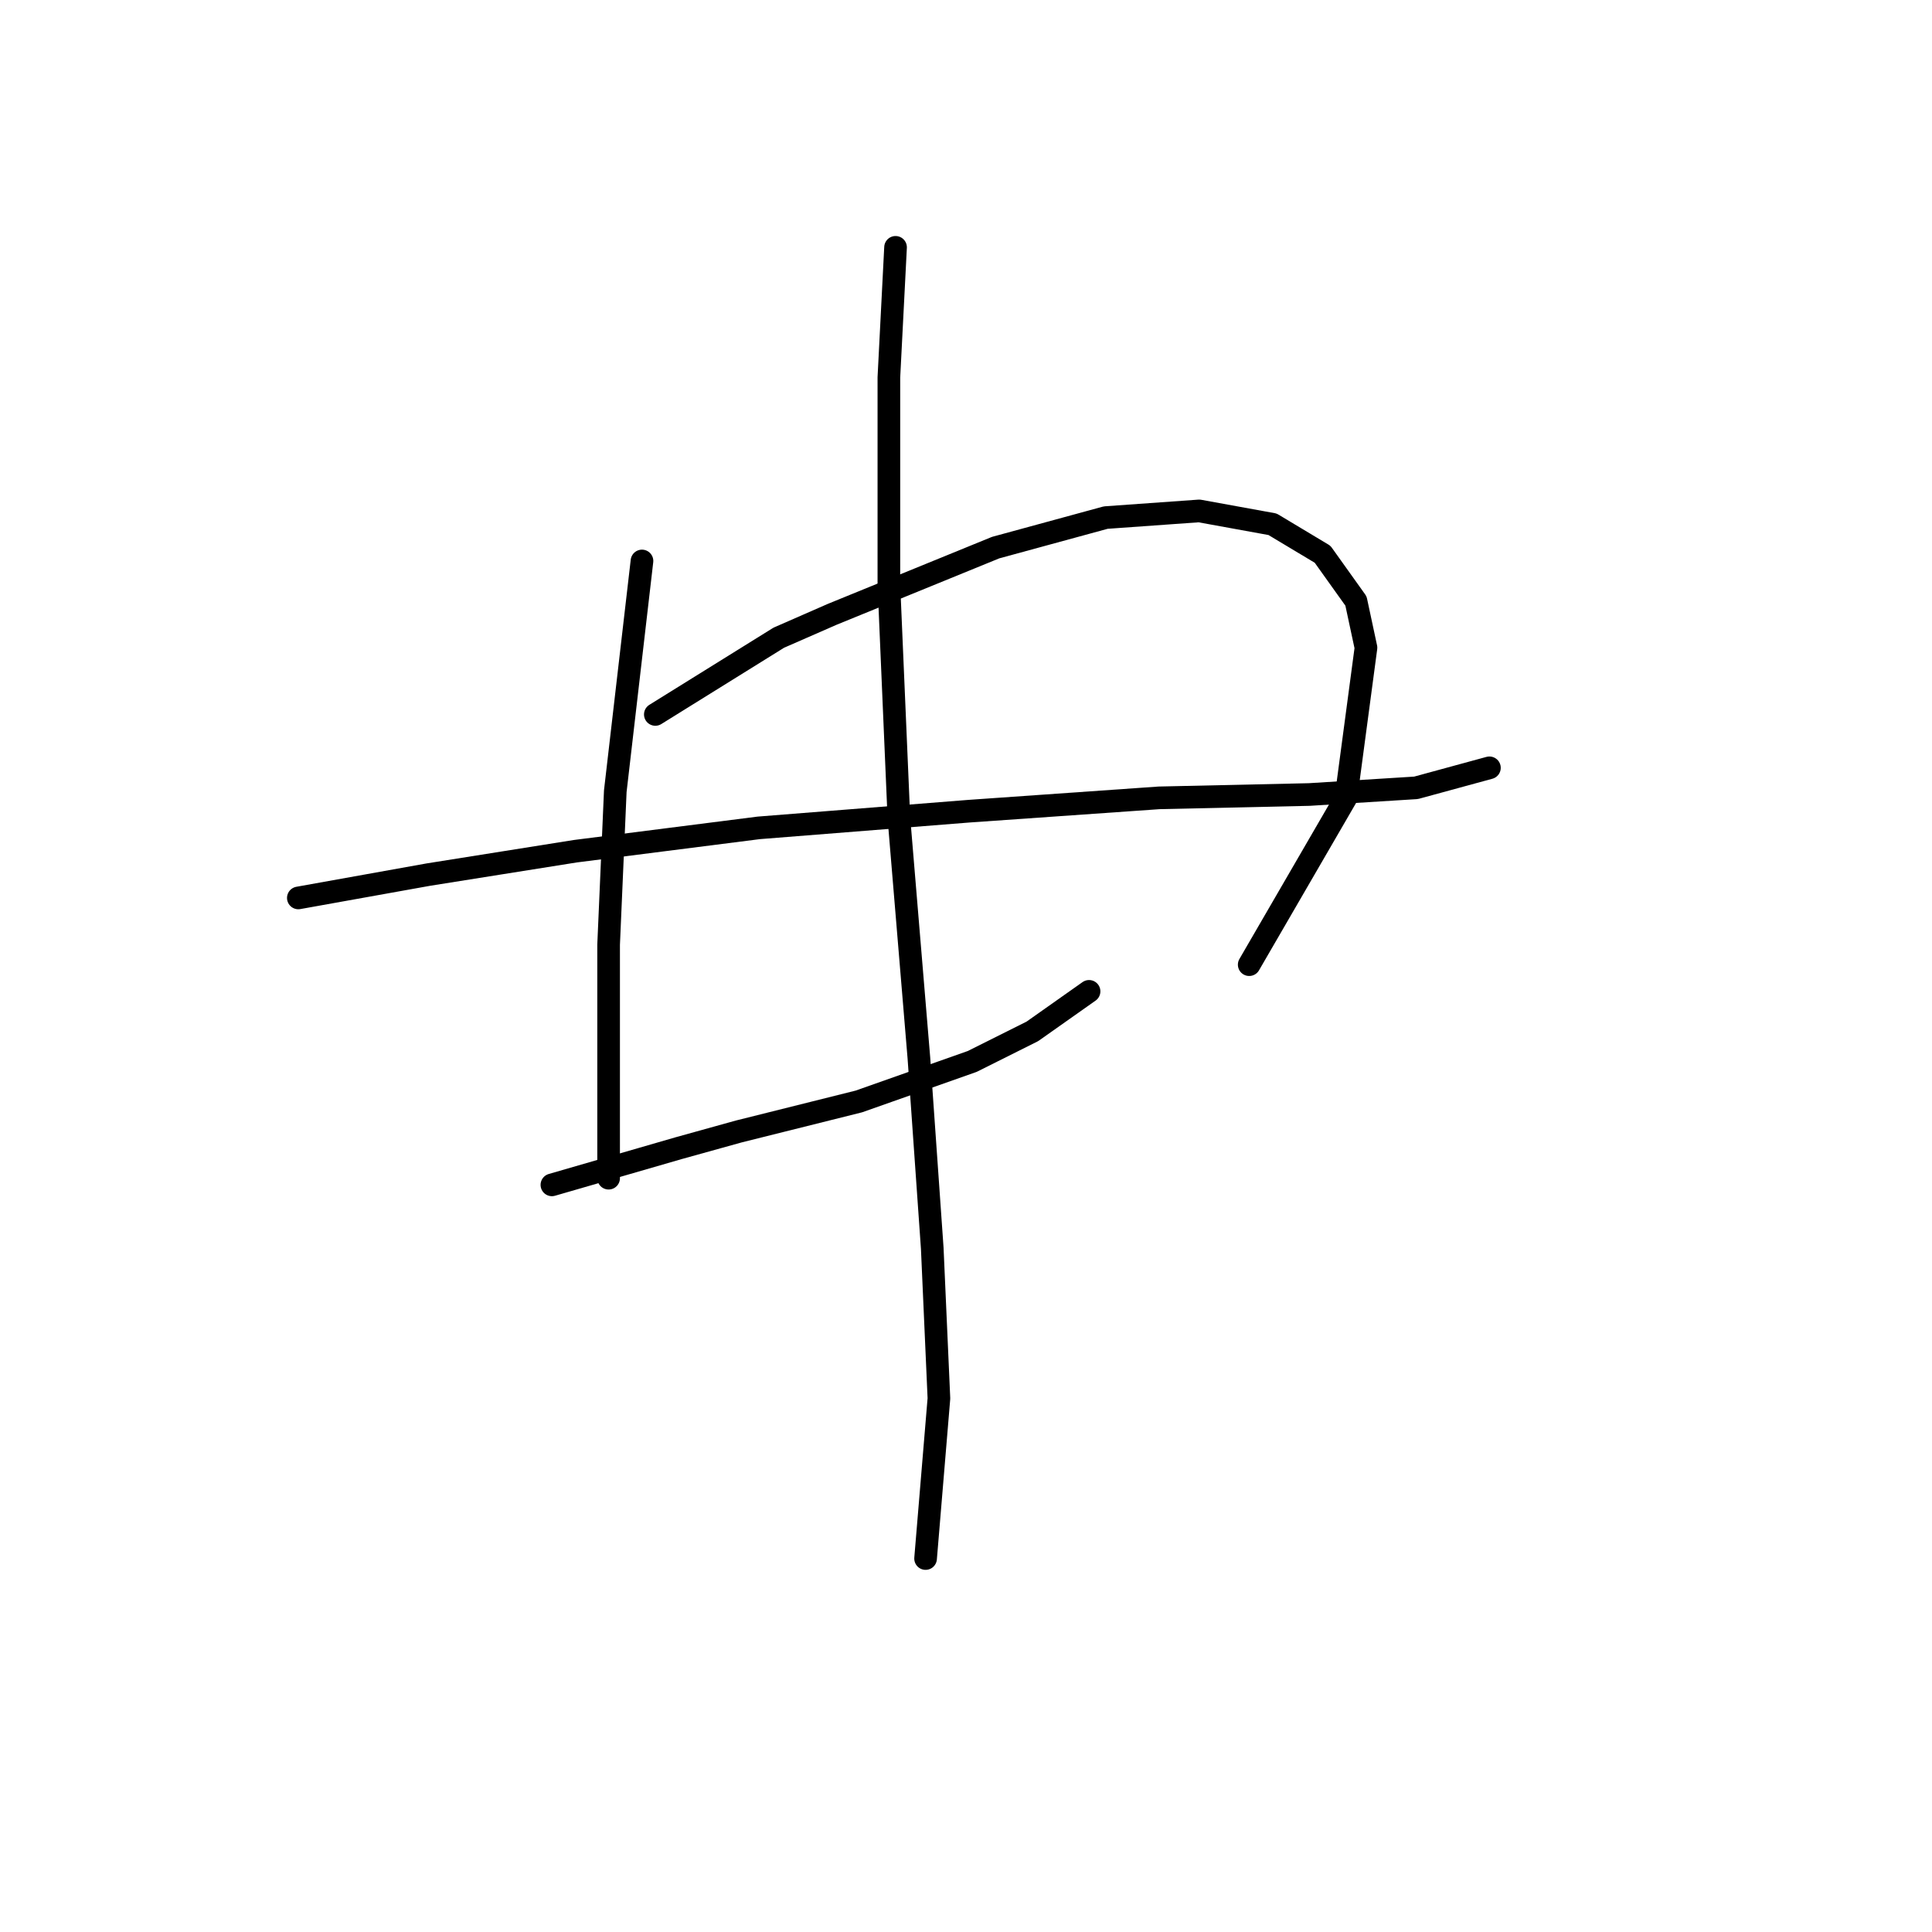 <?xml version="1.0" standalone="no"?>
    <svg width="256" height="256" xmlns="http://www.w3.org/2000/svg" version="1.1">
    <polyline stroke="black" stroke-width="3" stroke-linecap="round" fill="transparent" stroke-linejoin="round" points="39.531 118.981 56.773 115.887 76.224 112.792 100.539 109.697 128.391 107.487 153.59 105.719 173.483 105.277 187.63 104.392 197.356 101.74 197.356 101.74 " />
        <polyline stroke="black" stroke-width="3" stroke-linecap="round" fill="transparent" stroke-linejoin="round" points="85.066 74.331 81.529 104.835 81.087 115.002 80.645 125.17 80.645 143.296 80.645 149.485 80.645 153.464 80.645 156.117 80.645 156.117 " />
        <polyline stroke="black" stroke-width="3" stroke-linecap="round" fill="transparent" stroke-linejoin="round" points="86.835 94.667 103.192 84.499 110.265 81.404 131.927 72.562 146.516 68.583 158.895 67.699 168.62 69.468 175.252 73.446 179.673 79.636 180.999 85.825 178.346 105.719 165.526 127.823 165.526 127.823 " />
        <polyline stroke="black" stroke-width="3" stroke-linecap="round" fill="transparent" stroke-linejoin="round" points="73.13 157.001 89.929 152.138 97.887 149.927 113.802 145.949 128.833 140.644 136.79 136.665 144.306 131.36 144.306 131.36 " />
        <polyline stroke="black" stroke-width="3" stroke-linecap="round" fill="transparent" stroke-linejoin="round" points="118.665 32.774 117.781 50.016 117.781 62.394 117.781 77.425 119.107 108.371 121.759 140.201 123.528 165.4 124.412 185.294 122.644 206.514 122.644 206.514 " />
        </svg>